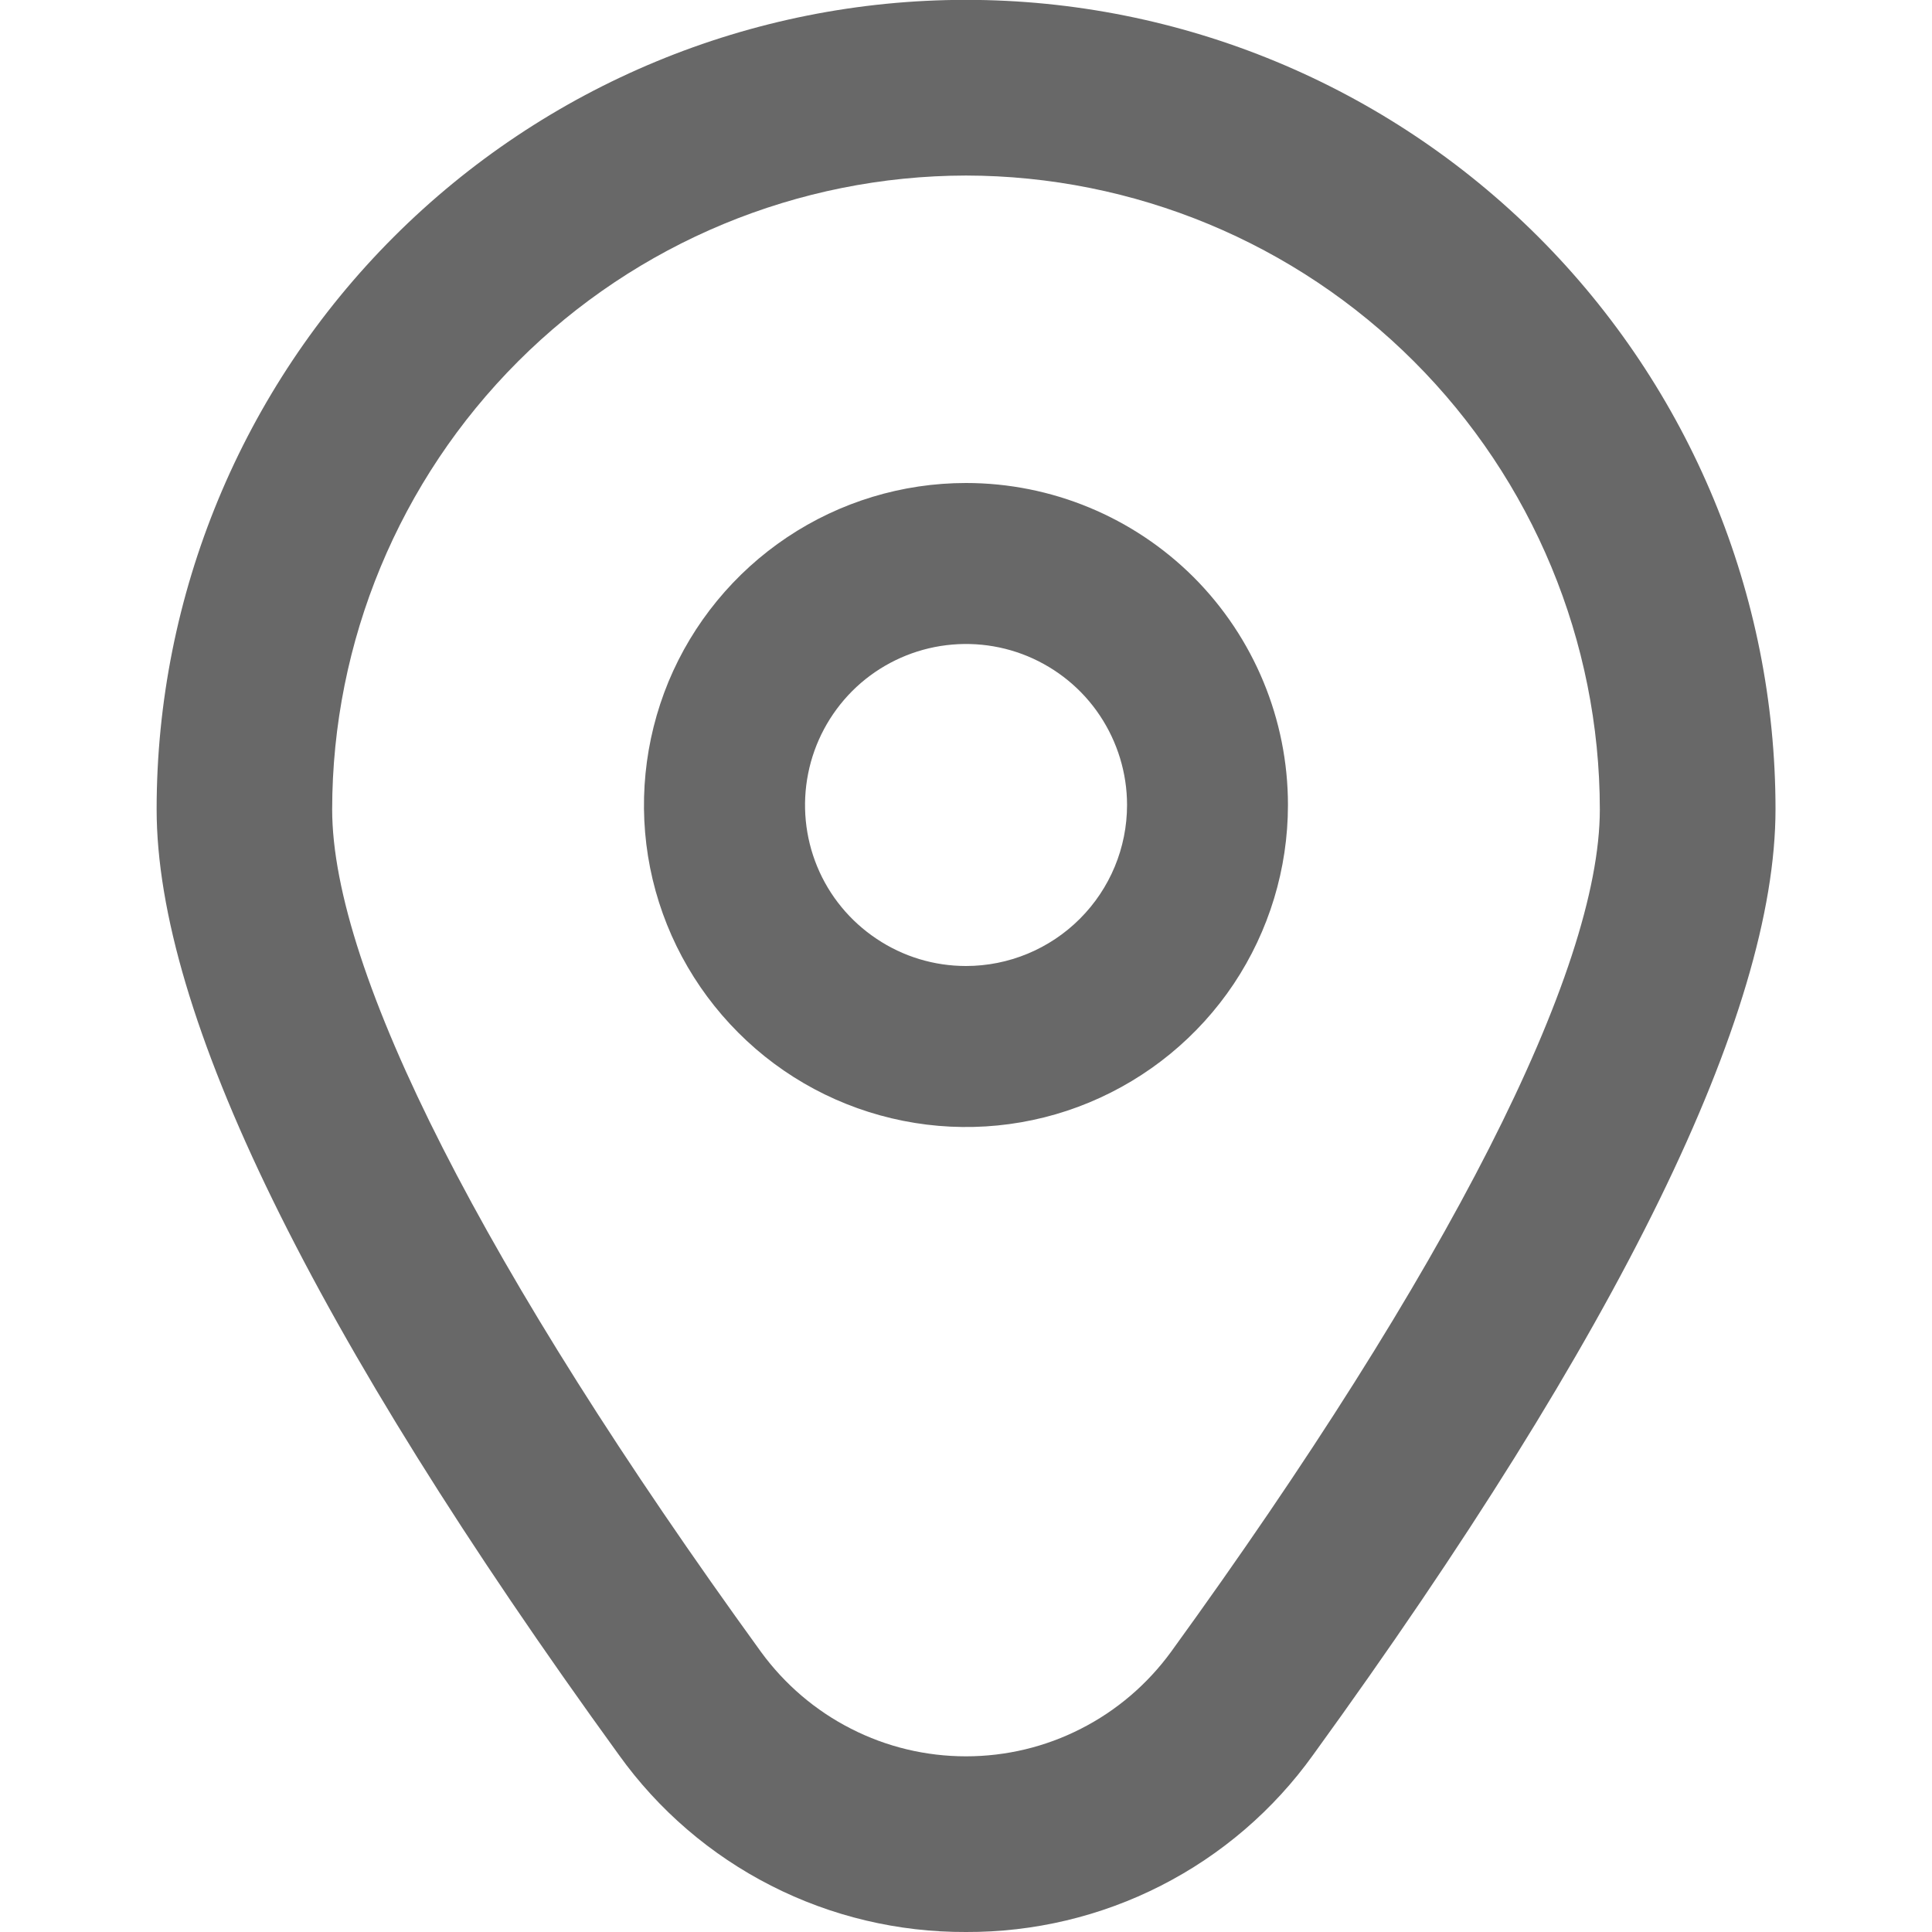 <svg width="14" height="14" viewBox="0 0 14 14" fill="none" xmlns="http://www.w3.org/2000/svg">
<g clip-path="url(#clip0_10_1376)">
<path d="M7 3.5C6.538 3.5 6.087 3.637 5.704 3.893C5.32 4.15 5.021 4.514 4.844 4.94C4.668 5.367 4.621 5.836 4.711 6.289C4.801 6.741 5.024 7.157 5.35 7.483C5.676 7.81 6.092 8.032 6.545 8.122C6.997 8.212 7.467 8.166 7.893 7.989C8.319 7.812 8.684 7.513 8.94 7.13C9.196 6.746 9.333 6.295 9.333 5.833C9.333 5.214 9.087 4.621 8.65 4.183C8.212 3.746 7.619 3.5 7 3.5ZM7 7C6.769 7 6.544 6.932 6.352 6.803C6.16 6.675 6.01 6.493 5.922 6.28C5.834 6.067 5.811 5.832 5.856 5.606C5.901 5.379 6.012 5.172 6.175 5.008C6.338 4.845 6.546 4.734 6.772 4.689C6.999 4.644 7.233 4.667 7.446 4.755C7.66 4.844 7.842 4.993 7.97 5.185C8.098 5.377 8.167 5.603 8.167 5.833C8.167 6.143 8.044 6.439 7.825 6.658C7.606 6.877 7.309 7 7 7Z" fill="#686868"/>
<path d="M7 14C6.509 14.002 6.024 13.887 5.587 13.664C5.149 13.441 4.771 13.116 4.485 12.717C2.262 9.65 1.135 7.345 1.135 5.864C1.135 4.309 1.753 2.817 2.853 1.717C3.953 0.617 5.444 -0.001 7 -0.001C8.556 -0.001 10.048 0.617 11.148 1.717C12.248 2.817 12.866 4.309 12.866 5.864C12.866 7.345 11.738 9.65 9.515 12.717C9.229 13.116 8.851 13.441 8.413 13.664C7.976 13.887 7.491 14.002 7 14ZM7 1.272C5.782 1.274 4.615 1.758 3.754 2.619C2.893 3.48 2.408 4.648 2.407 5.865C2.407 7.038 3.511 9.206 5.515 11.971C5.686 12.205 5.909 12.396 6.167 12.527C6.425 12.659 6.71 12.727 7 12.727C7.29 12.727 7.575 12.659 7.833 12.527C8.091 12.396 8.314 12.205 8.485 11.971C10.489 9.206 11.593 7.038 11.593 5.865C11.592 4.648 11.107 3.48 10.246 2.619C9.385 1.758 8.218 1.274 7 1.272Z" fill="#686868"/>
</g>
<defs>
<clipPath id="clip0_10_1376">
<rect width="14" height="14" fill="white"/>
</clipPath>
</defs>
</svg>
